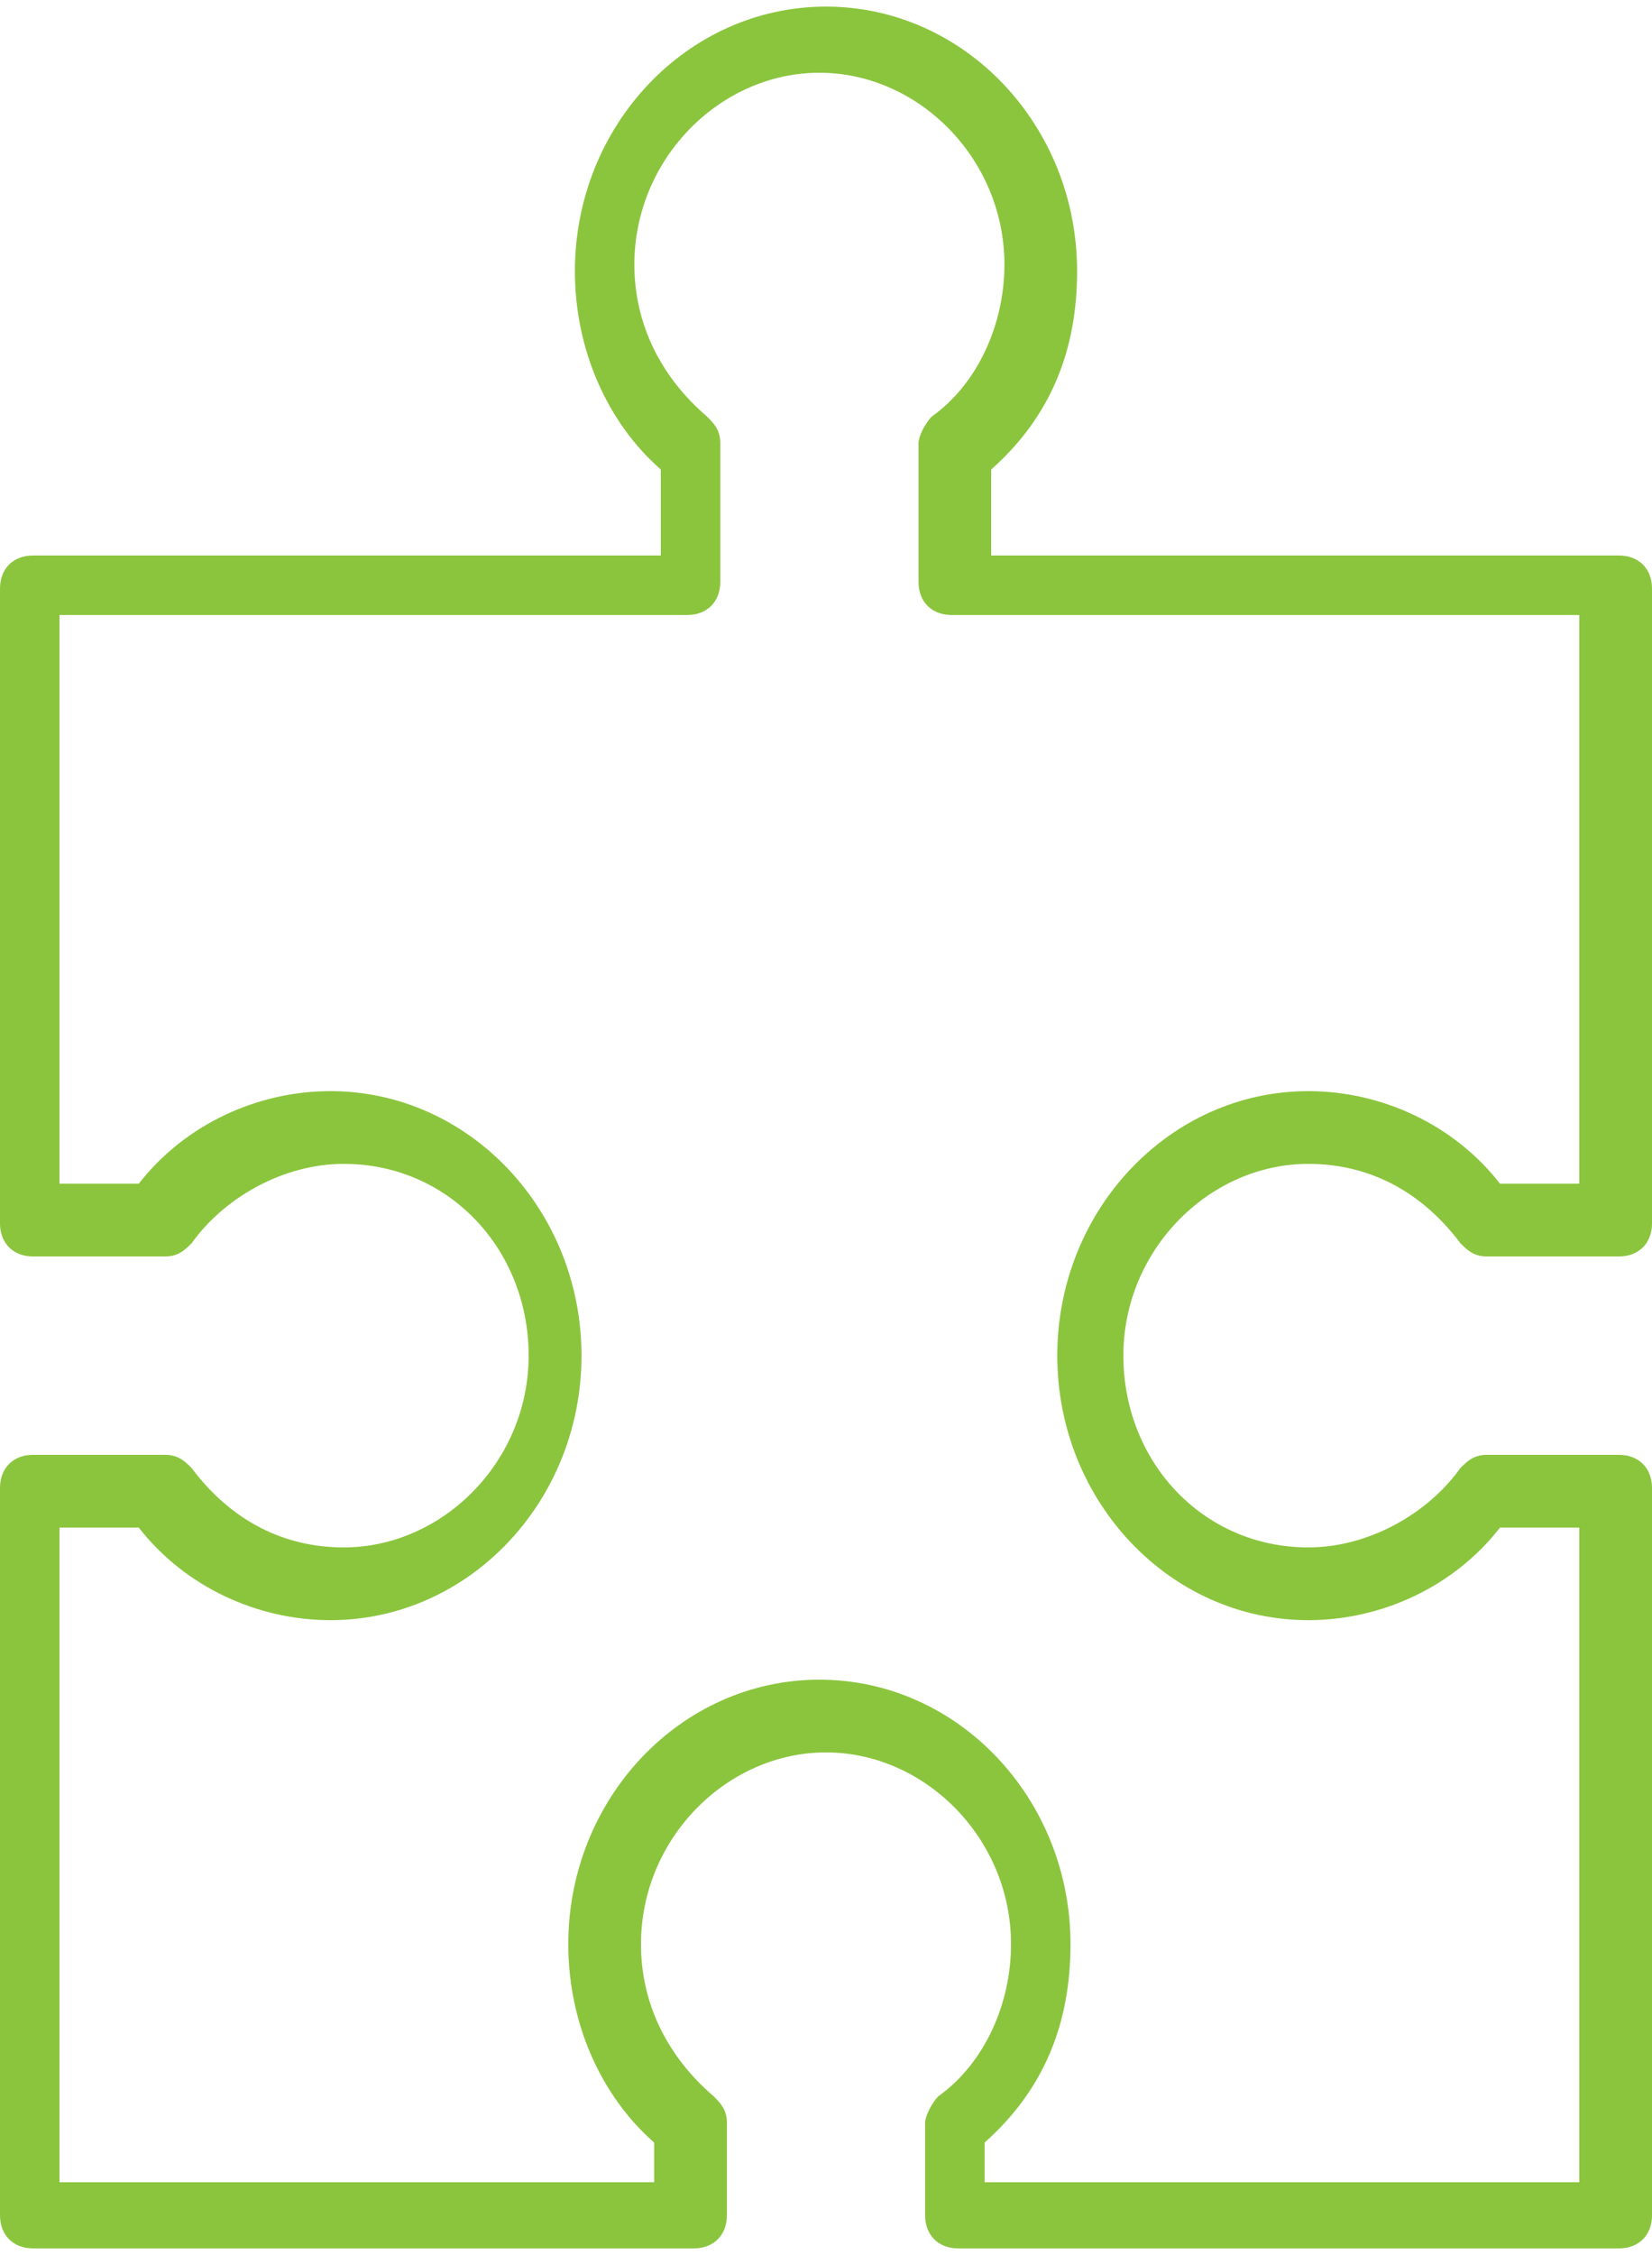 <?xml version="1.0" encoding="utf-8"?>
<!-- Generator: Adobe Illustrator 19.0.0, SVG Export Plug-In . SVG Version: 6.00 Build 0)  -->
<svg version="1.1" id="Layer_1" xmlns="http://www.w3.org/2000/svg" xmlns:xlink="http://www.w3.org/1999/xlink" x="0px" y="0px"
	 width="25px" height="34.1px" viewBox="-292 379.9 25 34.1" style="enable-background:new -292 379.9 25 34.1;"
	 xml:space="preserve">
<path style="fill:#8BC53E;" d="M-272.2,397.5c0.9,0,1.7,0.4,2.3,1.2c0.1,0.1,0.2,0.2,0.4,0.2h2c0.3,0,0.5-0.2,0.5-0.5v-9.6
	c0-0.3-0.2-0.5-0.5-0.5h-9.5v-1.3c0.9-0.8,1.3-1.8,1.3-3c0-2.2-1.7-4-3.8-4c-2.1,0-3.8,1.8-3.8,4c0,1.2,0.5,2.3,1.3,3v1.3h-9.5
	c-0.3,0-0.5,0.2-0.5,0.5v9.6c0,0.3,0.2,0.5,0.5,0.5h2c0.2,0,0.3-0.1,0.4-0.2c0.5-0.7,1.4-1.2,2.3-1.2c1.6,0,2.8,1.3,2.8,2.9
	c0,1.6-1.3,2.9-2.8,2.9c-0.9,0-1.7-0.4-2.3-1.2c-0.1-0.1-0.2-0.2-0.4-0.2h-2c-0.3,0-0.5,0.2-0.5,0.5v11c0,0.3,0.2,0.5,0.5,0.5h10
	c0.3,0,0.5-0.2,0.5-0.5v-1.4c0-0.2-0.1-0.3-0.2-0.4c-0.7-0.6-1.1-1.4-1.1-2.3c0-1.6,1.3-2.9,2.8-2.9s2.8,1.3,2.8,2.9
	c0,0.9-0.4,1.8-1.1,2.3c-0.1,0.1-0.2,0.3-0.2,0.4v1.4c0,0.3,0.2,0.5,0.5,0.5h10c0.3,0,0.5-0.2,0.5-0.5v-11c0-0.3-0.2-0.5-0.5-0.5h-2
	c-0.2,0-0.3,0.1-0.4,0.2c-0.5,0.7-1.4,1.2-2.3,1.2c-1.6,0-2.8-1.3-2.8-2.9C-275,398.8-273.7,397.5-272.2,397.5z M-276,400.4
	c0,2.2,1.7,4,3.8,4c1.1,0,2.2-0.5,2.9-1.4h1.2v9.9h-9v-0.6c0.9-0.8,1.3-1.8,1.3-3c0-2.2-1.7-4-3.8-4c-2.1,0-3.8,1.8-3.8,4
	c0,1.2,0.5,2.3,1.3,3v0.6h-9V403h1.2c0.7,0.9,1.8,1.4,2.9,1.4c2.1,0,3.8-1.8,3.8-4s-1.7-4-3.8-4c-1.1,0-2.2,0.5-2.9,1.4h-1.2v-8.6
	h9.5c0.3,0,0.5-0.2,0.5-0.5v-2.1c0-0.2-0.1-0.3-0.2-0.4c-0.7-0.6-1.1-1.4-1.1-2.3c0-1.6,1.3-2.9,2.8-2.9s2.8,1.3,2.8,2.9
	c0,0.9-0.4,1.8-1.1,2.3c-0.1,0.1-0.2,0.3-0.2,0.4v2.1c0,0.3,0.2,0.5,0.5,0.5h9.5v8.6h-1.2c-0.7-0.9-1.8-1.4-2.9-1.4
	C-274.3,396.4-276,398.2-276,400.4z"/>
</svg>
